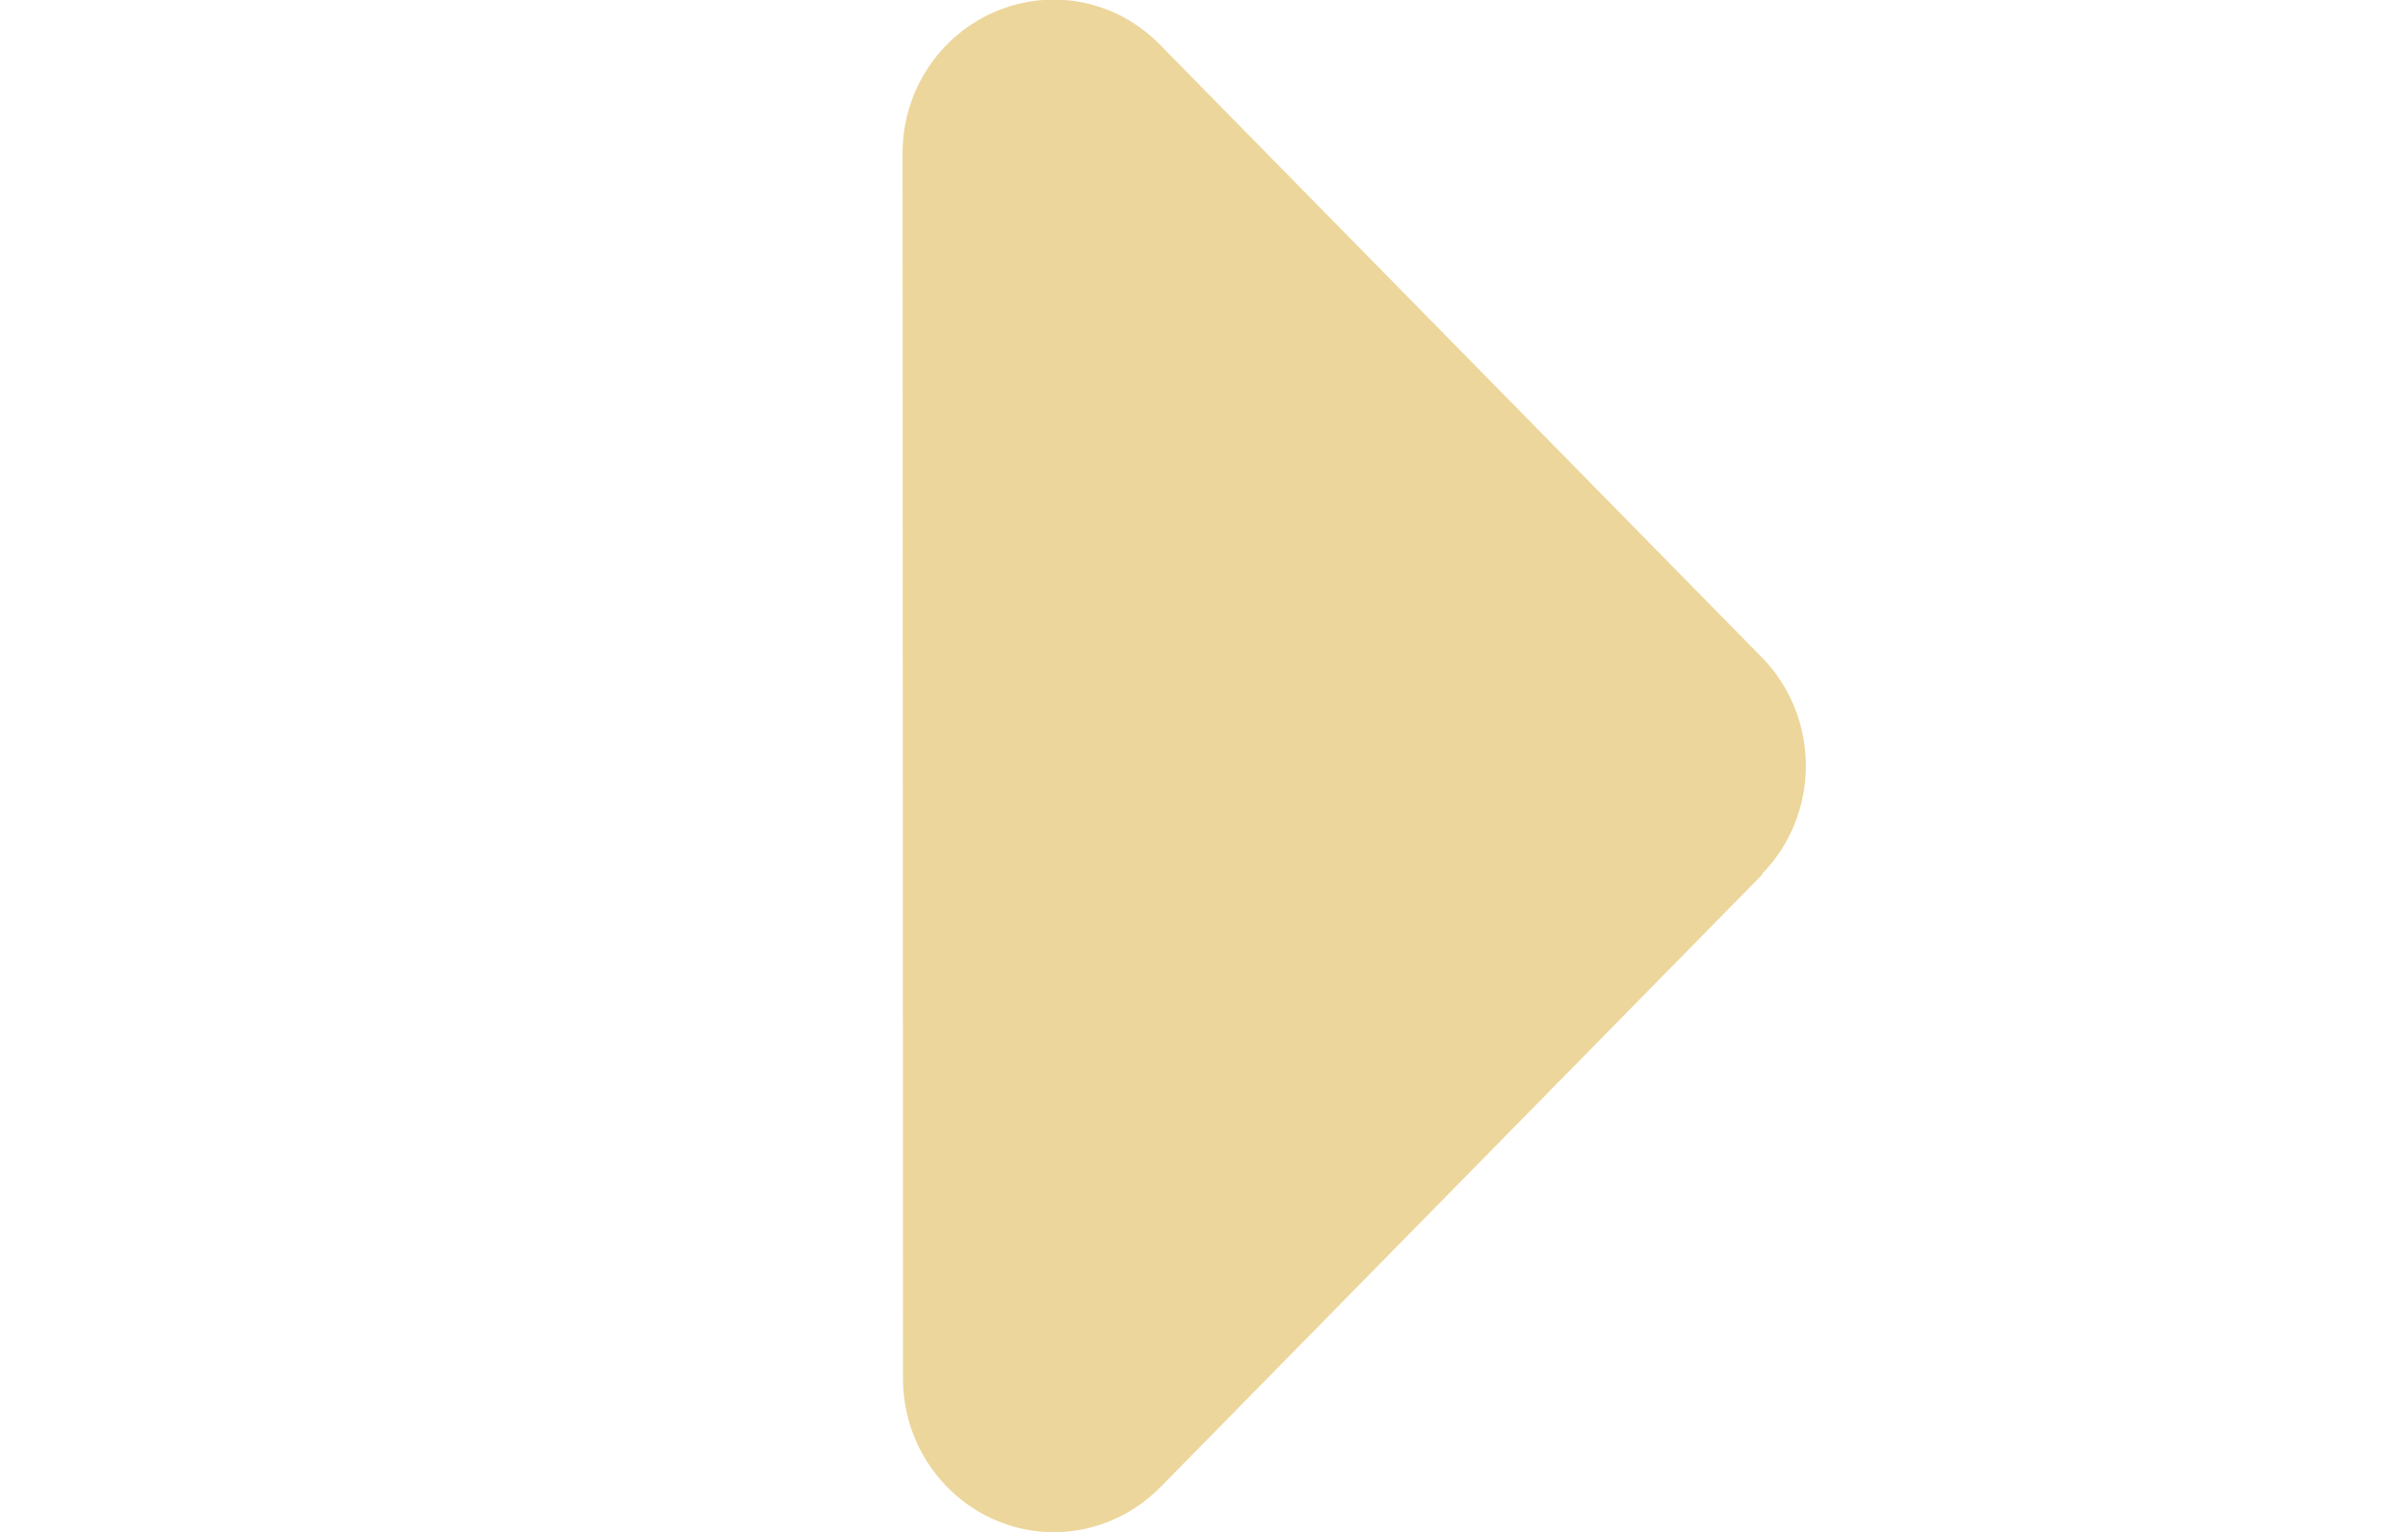 <svg width="22" height="14" viewBox="0 0 22 14" fill="none" xmlns="http://www.w3.org/2000/svg">
<g clip-path="url(#clip0_9_72)">
<path d="M16.096 7.989C16.633 7.442 16.633 6.554 16.096 6.007L10.596 0.407C10.201 0.004 9.612 -0.114 9.096 0.105C8.581 0.324 8.246 0.831 8.246 1.4L8.25 12.6C8.25 13.164 8.585 13.676 9.101 13.895C9.616 14.114 10.205 13.991 10.6 13.593L16.1 7.993L16.096 7.989Z" fill="#EDD69B"/>
</g>
<defs>
<clipPath id="clip0_9_72">
<rect width="14" height="22" fill="white" transform="translate(0 14) rotate(-90)"/>
</clipPath>
</defs>
</svg>
